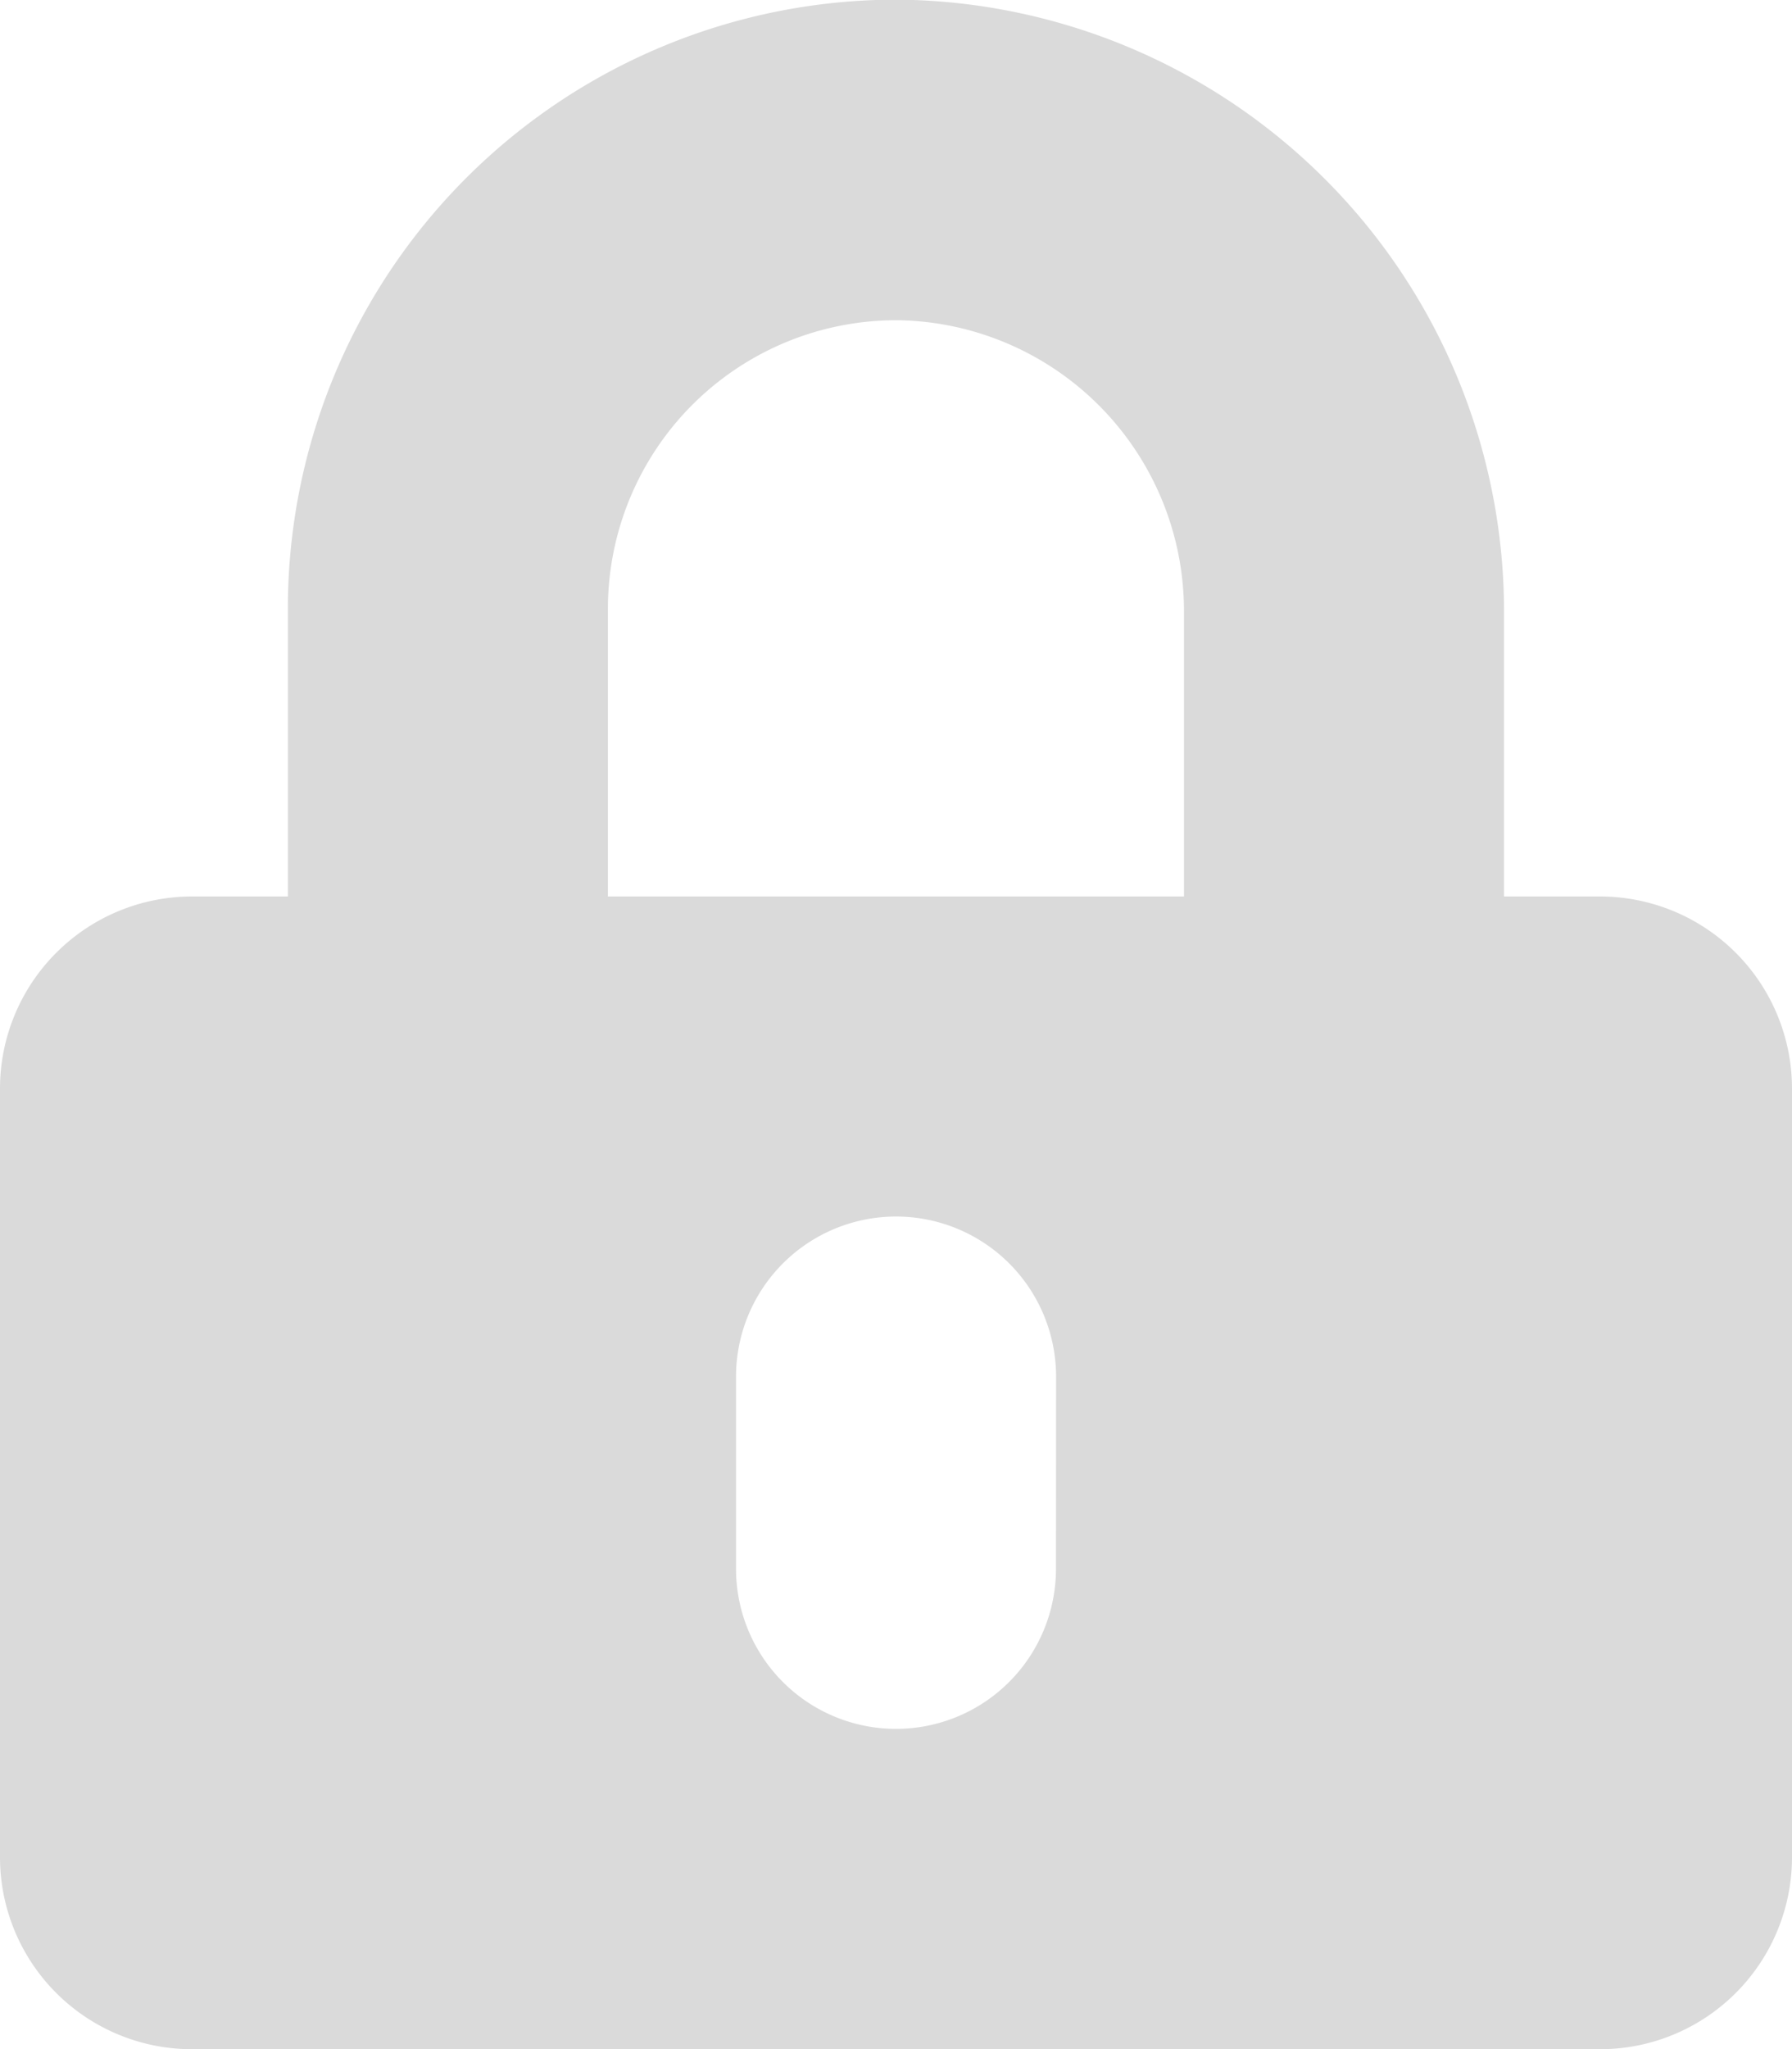 <svg xmlns="http://www.w3.org/2000/svg" width="15.75" height="18" viewBox="0 0 15.75 18">
  <g id="Group_8569" data-name="Group 8569" transform="translate(-1160.889 -760.003)">
    <path id="Path_5740" data-name="Path 5740" d="M1171.092,760a5.378,5.378,0,0,1,5.326,5.4v2.479h-2.813v-2.5a2.554,2.554,0,0,0-2.507-2.563h-.017a2.535,2.535,0,0,0-2.539,2.532v2.817a.841.841,0,0,1-.844.839h-1.129a.841.841,0,0,1-.84-.844v-2.812A5.35,5.35,0,0,1,1171.092,760Z" transform="translate(-2.31 0)" fill="#dadada" style="isolation: isolate"/>
    <path id="Path_5741" data-name="Path 5741" d="M1174.951,775.066h-12.375a1.688,1.688,0,0,0-1.687,1.688v6.75a1.687,1.687,0,0,0,1.687,1.688h12.375a1.687,1.687,0,0,0,1.688-1.687h0v-6.75A1.688,1.688,0,0,0,1174.951,775.066Zm-4.781,5.906a1.406,1.406,0,0,1-2.812,0v-1.688a1.406,1.406,0,0,1,2.813,0Z" transform="translate(0 -7.188)" fill="#dadada"/>
  </g>
</svg>
